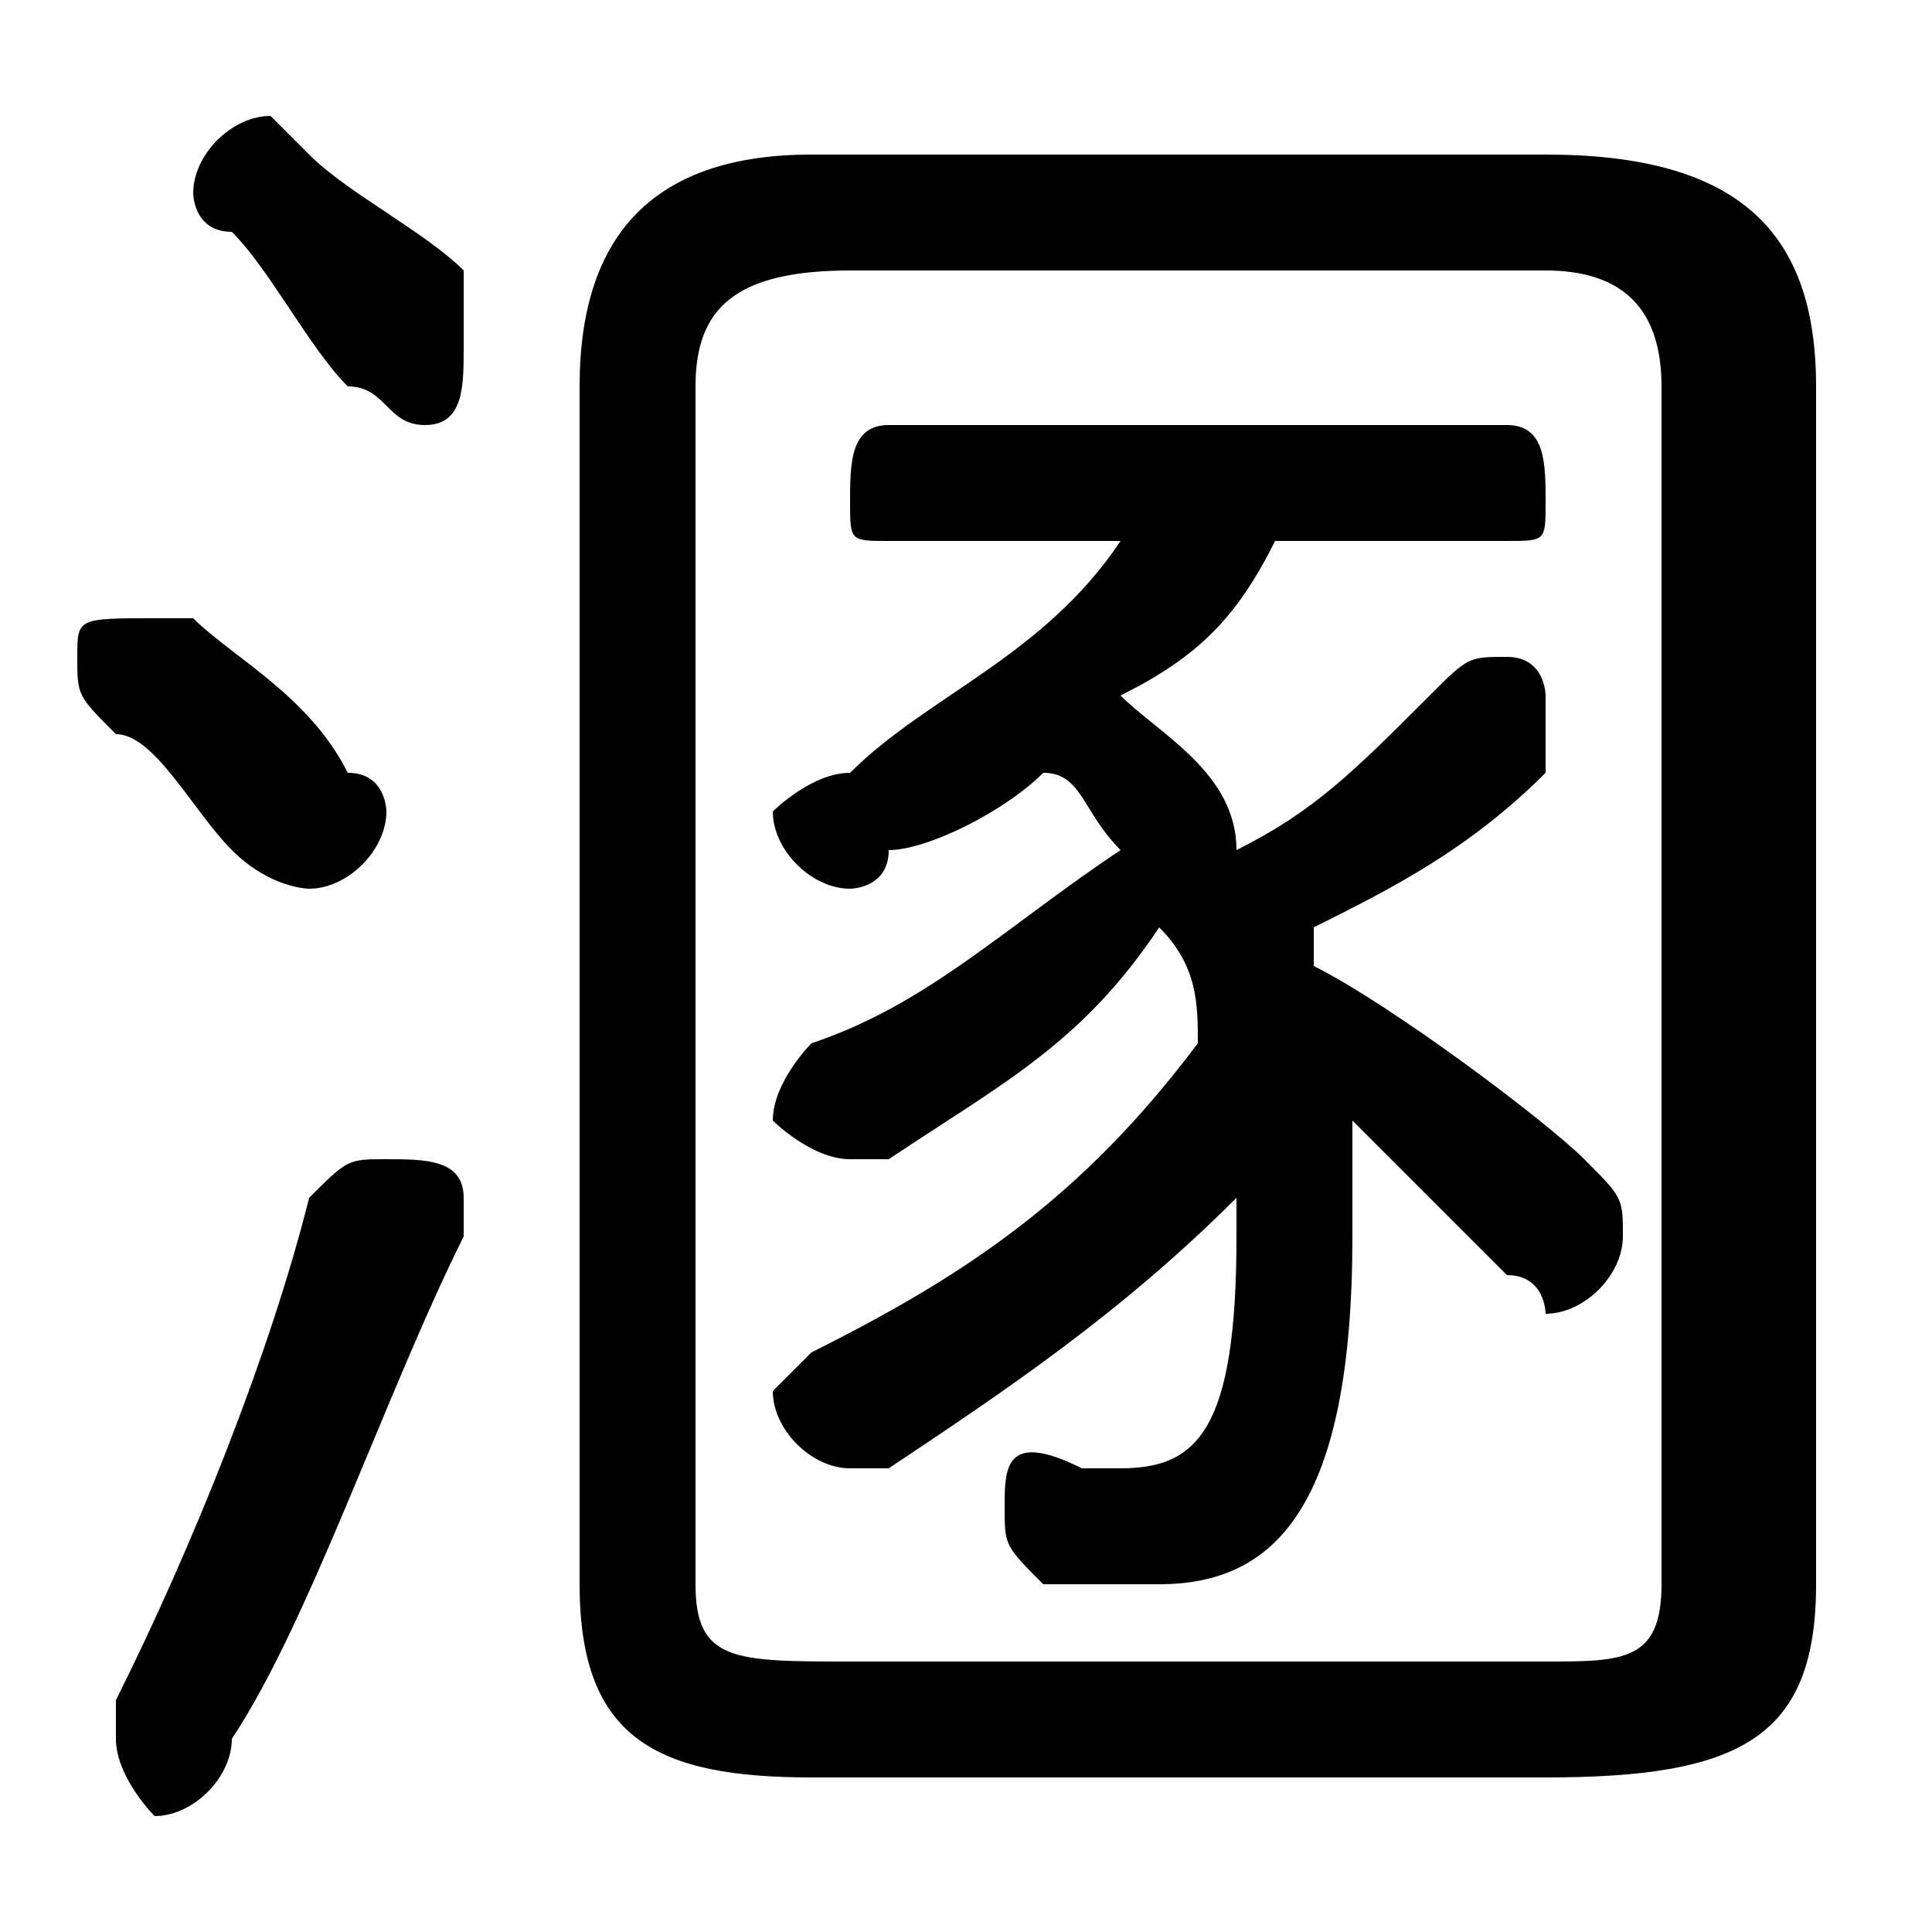 <svg xmlns="http://www.w3.org/2000/svg" viewBox="0 -44.0 50.0 50.0">
    <rect x="0" y="-44.0" width="50.0" height="50.0" fill="#808080" stroke="none"/>
    <g transform="scale(1, -1)">
        <!-- ボディの枠 -->
        <rect x="0" y="-6.0" width="50.0" height="50.0"
            stroke="white" fill="white"/>
        <!-- グリフ座標系の原点 -->
        <circle cx="0" cy="0" r="5" fill="white"/>
        <!-- グリフのアウトライン -->
        <g style="fill:black;stroke:#000000;stroke-width:0;stroke-linecap:round;stroke-linejoin:round;">
        <path d="M 39.0 30.0 C 40.0 30.0 40.0 30.0 40.0 31.0 C 40.0 32.0 40.0 33.0 39.0 33.0 L 23.0 33.0 C 22.0 33.0 22.0 32.0 22.0 31.0 C 22.0 30.0 22.0 30.0 23.0 30.0 L 29.0 30.0 C 27.0 27.0 24.0 26.0 22.0 24.0 C 21.0 24.0 20.0 23.0 20.0 23.0 C 20.0 22.0 21.0 21.0 22.0 21.0 C 22.0 21.0 23.0 21.0 23.0 22.0 C 24.0 22.0 26.0 23.0 27.0 24.0 C 28.0 24.0 28.0 23.0 29.0 22.0 C 26.0 20.0 24.0 18.0 21.0 17.0 C 21.0 17.0 20.0 16.0 20.0 15.0 C 20.0 15.0 21.0 14.0 22.0 14.0 C 22.0 14.0 22.0 14.0 23.0 14.0 C 26.0 16.0 28.0 17.0 30.0 20.0 C 31.0 19.0 31.0 18.0 31.0 17.0 C 28.0 13.0 25.0 11.0 21.0 9.0 C 21.0 9.0 20.0 8.0 20.0 8.0 C 20.0 7.0 21.0 6.0 22.0 6.0 C 22.0 6.0 23.0 6.0 23.0 6.0 C 26.0 8.0 29.0 10.0 32.0 13.0 C 32.0 13.0 32.0 12.0 32.0 12.0 C 32.0 7.0 31.0 6.0 29.0 6.0 C 29.0 6.0 28.0 6.0 28.0 6.0 C 26.0 7.0 26.0 6.0 26.0 5.0 C 26.0 4.0 26.0 4.0 27.0 3.0 C 28.0 3.0 28.0 3.0 30.0 3.0 C 33.0 3.0 35.0 5.0 35.0 12.0 C 35.0 13.0 35.0 14.0 35.0 15.0 C 36.0 14.0 38.0 12.0 39.0 11.0 C 40.0 11.0 40.0 10.0 40.0 10.0 C 41.0 10.0 42.0 11.0 42.0 12.0 C 42.0 13.0 42.0 13.0 41.0 14.0 C 40.0 15.0 36.0 18.0 34.0 19.0 C 34.0 19.0 34.0 20.0 34.0 20.0 C 36.0 21.0 38.0 22.0 40.0 24.0 C 40.0 25.0 40.0 25.0 40.0 26.0 C 40.0 26.0 40.0 27.0 39.0 27.0 C 38.0 27.0 38.0 27.0 37.0 26.0 C 35.0 24.0 34.0 23.0 32.0 22.0 C 32.0 24.0 30.0 25.0 29.0 26.0 C 31.0 27.0 32.0 28.0 33.0 30.0 Z M 40.0 -2.0 C 45.0 -2.0 47.0 -1.0 47.0 3.0 L 47.0 34.0 C 47.0 38.0 45.0 40.0 40.0 40.0 L 21.0 40.0 C 17.0 40.0 15.0 38.0 15.0 34.0 L 15.0 3.0 C 15.0 -1.0 17.0 -2.0 21.0 -2.0 Z M 22.0 1.0 C 19.0 1.0 18.0 1.0 18.0 3.0 L 18.0 34.0 C 18.0 36.0 19.0 37.0 22.0 37.0 L 40.0 37.0 C 42.0 37.0 43.0 36.0 43.0 34.0 L 43.0 3.0 C 43.0 1.0 42.0 1.0 40.0 1.0 Z M 8.0 40.0 C 7.0 41.0 7.0 41.0 7.0 41.0 C 6.0 41.0 5.0 40.0 5.0 39.0 C 5.0 39.0 5.0 38.0 6.0 38.0 C 7.0 37.0 8.0 35.0 9.0 34.0 C 10.0 34.0 10.0 33.0 11.0 33.0 C 12.0 33.0 12.0 34.0 12.0 35.0 C 12.0 36.0 12.0 36.0 12.0 37.0 C 11.0 38.0 9.0 39.0 8.0 40.0 Z M 8.0 13.0 C 7.0 9.0 5.0 4.0 3.0 0.0 C 3.0 -0.0 3.0 -1.0 3.0 -1.0 C 3.0 -2.0 4.0 -3.0 4.0 -3.0 C 5.0 -3.0 6.0 -2.0 6.0 -1.0 C 8.0 2.0 10.0 8.0 12.0 12.0 C 12.0 12.0 12.0 12.0 12.0 13.0 C 12.0 14.0 11.0 14.0 10.0 14.0 C 9.0 14.0 9.0 14.0 8.0 13.0 Z M 5.0 28.0 C 4.0 28.0 4.0 28.0 4.0 28.0 C 2.0 28.0 2.0 28.0 2.0 27.0 C 2.0 26.0 2.0 26.0 3.0 25.0 C 4.0 25.0 5.0 23.0 6.0 22.0 C 7.0 21.0 8.0 21.0 8.0 21.0 C 9.0 21.0 10.0 22.0 10.0 23.0 C 10.0 23.0 10.0 24.0 9.0 24.0 C 8.0 26.0 6.0 27.0 5.0 28.0 Z"/>
    </g>
    </g>
</svg>
